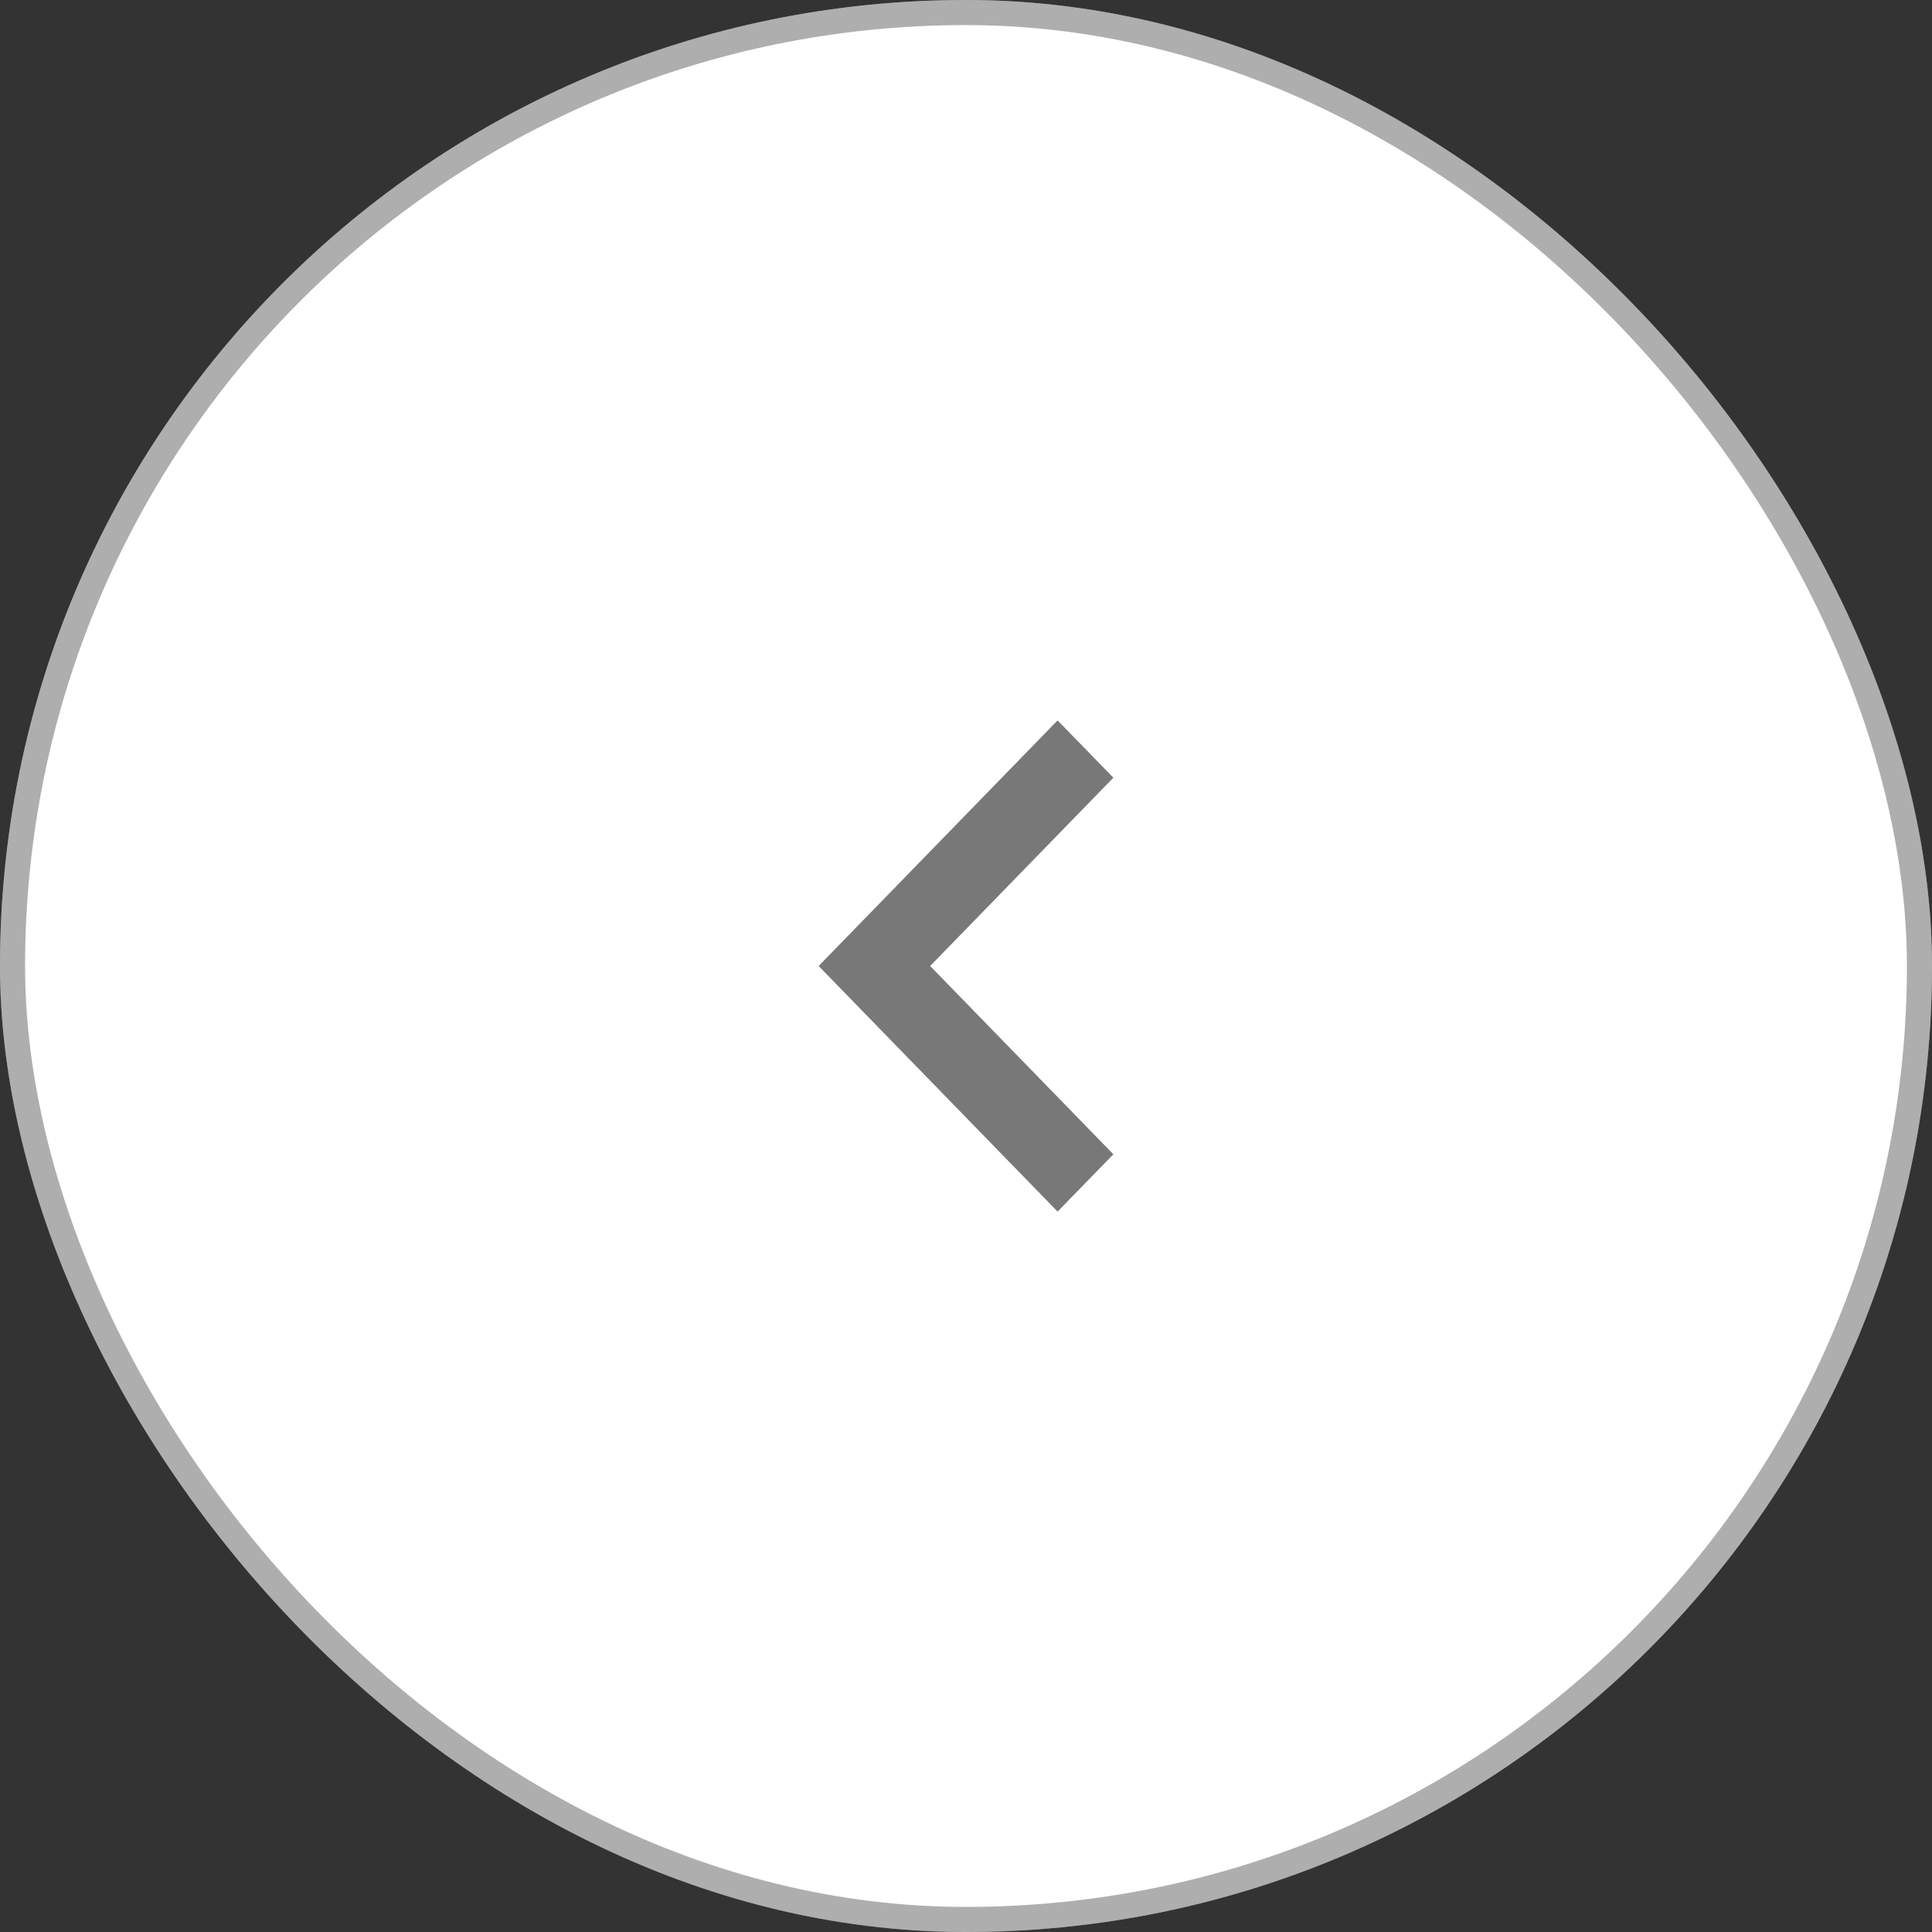 <svg width="59" height="59" viewBox="0 0 59 59" fill="none" xmlns="http://www.w3.org/2000/svg">
<rect x="0" y="0" width="59" height="59" fill="#333333" stroke="none"/>
<rect width="59" height="59" rx="29.5" fill="white"/>
<rect x="0.383" y="0.383" width="58.234" height="58.234" rx="29.117" stroke="black" stroke-opacity="0.32" stroke-width="0.766"/>
<path d="M32.297 37L25 29.5L32.297 22L34 23.75L28.405 29.5L34 35.25L32.297 37Z" fill="#787878"/>
</svg>
